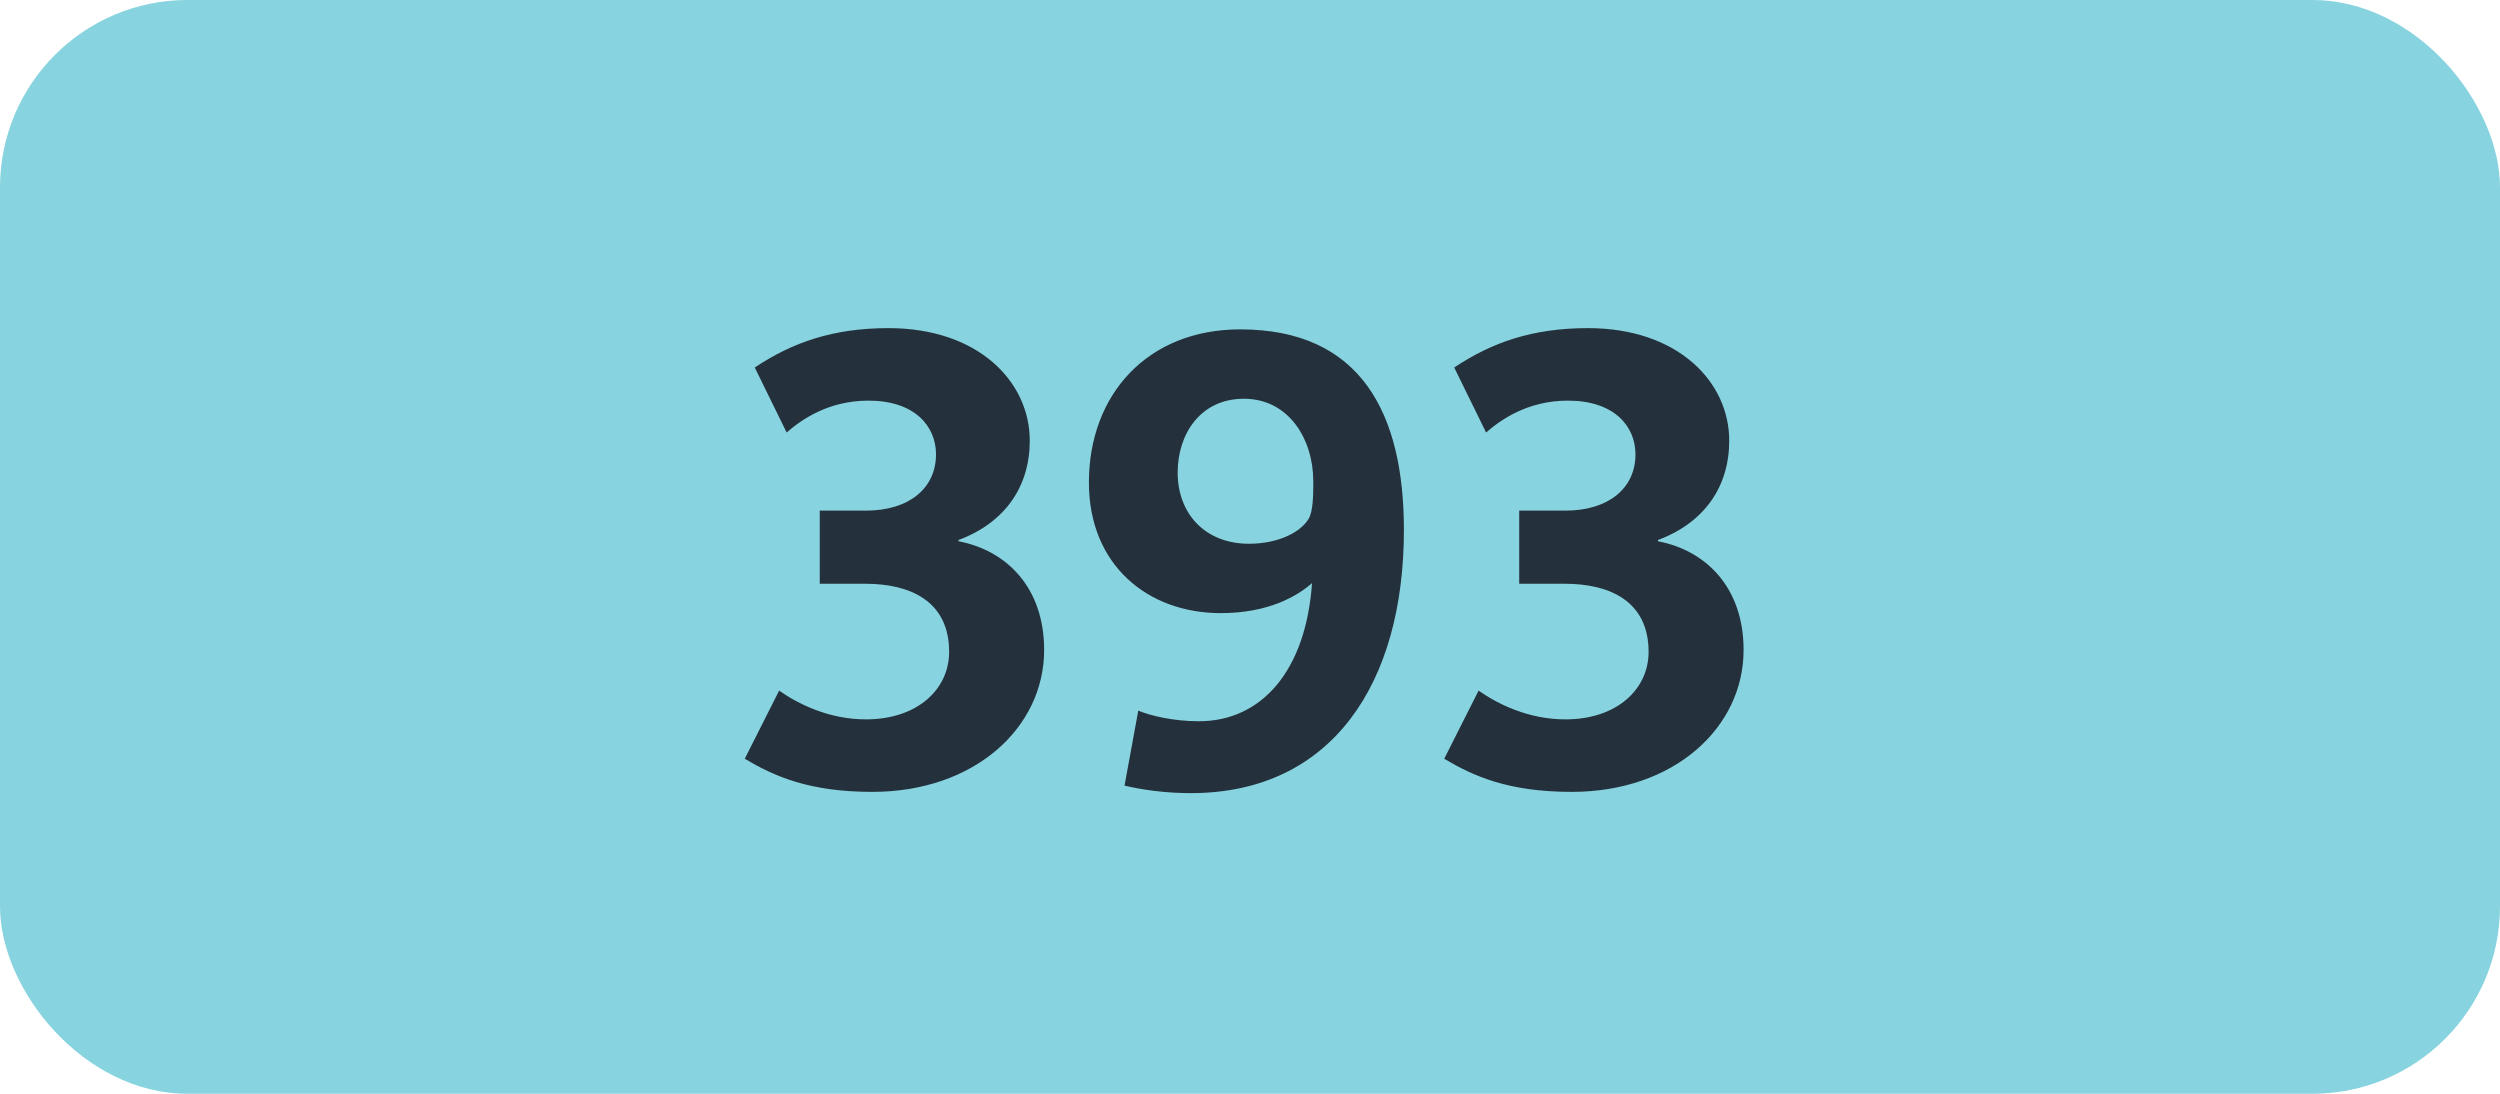 <svg width="32" height="14" viewBox="0 0 32 14" fill="none" xmlns="http://www.w3.org/2000/svg">
<rect width="32" height="14" rx="2.4" fill="#87D3DF"/>
<path d="M13.365 8.32C13.365 9.312 12.477 10.136 11.165 10.136C10.357 10.136 9.909 9.936 9.533 9.712L9.973 8.84C10.213 9.008 10.605 9.208 11.085 9.208C11.741 9.208 12.149 8.824 12.149 8.344C12.149 7.696 11.653 7.472 11.077 7.472H10.493V6.536H11.085C11.637 6.536 11.981 6.248 11.981 5.816C11.981 5.456 11.709 5.128 11.117 5.128C10.597 5.128 10.253 5.376 10.069 5.536L9.661 4.704C10.141 4.384 10.661 4.2 11.373 4.2C12.525 4.2 13.181 4.888 13.181 5.64C13.181 6.224 12.869 6.688 12.269 6.912V6.928C12.893 7.048 13.365 7.528 13.365 8.32ZM17.97 6.784C17.97 8.744 17.05 10.152 15.242 10.152C14.922 10.152 14.634 10.112 14.394 10.056L14.57 9.096C14.722 9.16 15.018 9.232 15.346 9.232C16.138 9.232 16.714 8.6 16.794 7.464C16.602 7.632 16.234 7.848 15.626 7.848C14.69 7.848 13.938 7.232 13.938 6.176C13.938 5.048 14.69 4.216 15.874 4.216C17.418 4.216 17.97 5.288 17.97 6.784ZM16.81 6.16C16.81 5.624 16.498 5.104 15.922 5.104C15.362 5.104 15.074 5.56 15.074 6.048C15.074 6.576 15.426 6.96 15.986 6.96C16.346 6.96 16.634 6.824 16.746 6.648C16.81 6.552 16.81 6.328 16.81 6.16ZM22.318 8.32C22.318 9.312 21.43 10.136 20.118 10.136C19.31 10.136 18.862 9.936 18.486 9.712L18.926 8.84C19.166 9.008 19.558 9.208 20.038 9.208C20.694 9.208 21.102 8.824 21.102 8.344C21.102 7.696 20.606 7.472 20.03 7.472H19.446V6.536H20.038C20.59 6.536 20.934 6.248 20.934 5.816C20.934 5.456 20.662 5.128 20.07 5.128C19.55 5.128 19.206 5.376 19.022 5.536L18.614 4.704C19.094 4.384 19.614 4.2 20.326 4.2C21.478 4.2 22.134 4.888 22.134 5.64C22.134 6.224 21.822 6.688 21.222 6.912V6.928C21.846 7.048 22.318 7.528 22.318 8.32Z" fill="#24303B"/>
</svg>
